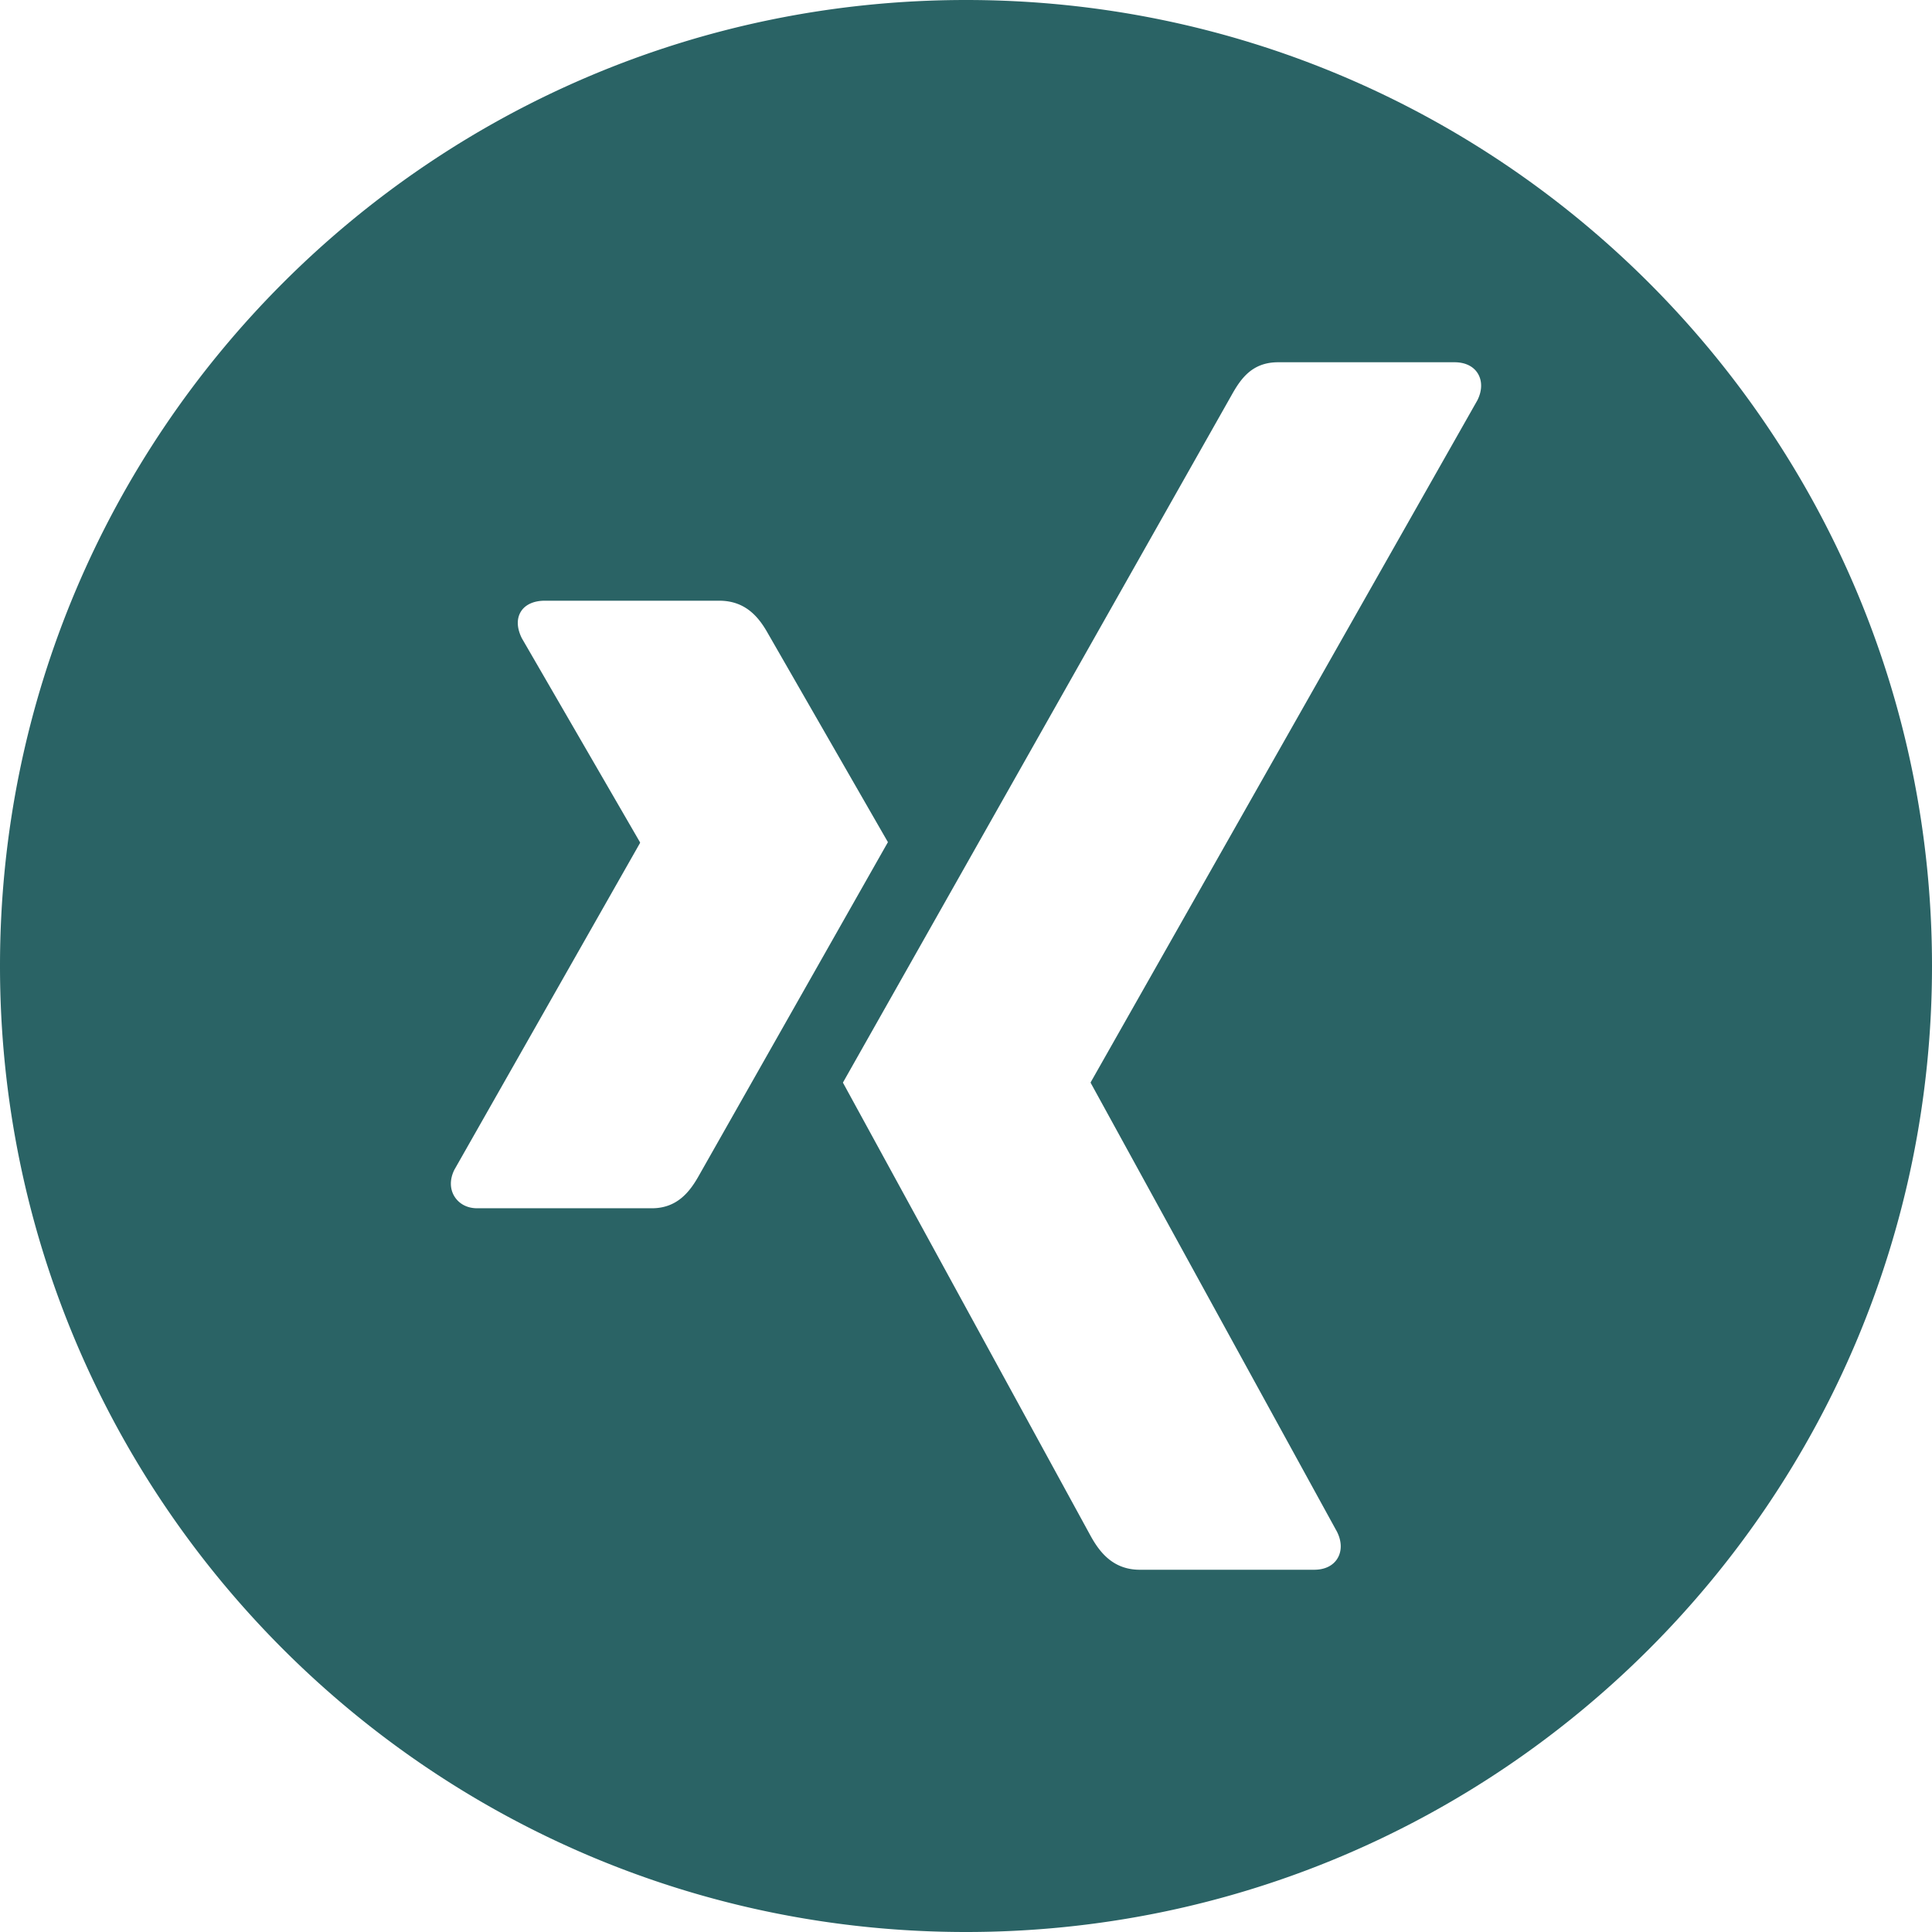 <svg xmlns="http://www.w3.org/2000/svg" width="512" height="512" viewBox="0 0 512 512"><path d="M256 0C114.615 0 0 114.615 0 256s114.615 256 256 256 256-114.615 256-256S397.385 0 256 0zm-83.26 320.203h-46.266c-2.788 0-4.87-1.247-6.05-3.146-1.218-1.976-1.28-4.533 0-7.08l49.163-86.535c.052-.095.052-.158 0-.263l-31.284-54.02c-1.294-2.57-1.483-5.106-.263-7.08 1.18-1.908 3.522-2.884 6.31-2.884h46.267c7.1 0 10.58 4.562 12.884 8.654 0 0 31.62 55.025 31.81 55.328-1.873 3.295-49.95 88.11-49.95 88.11-2.366 4.258-5.7 8.915-12.62 8.915zM391.526 106.07l-102.44 180.67a.275.275 0 0 0 0 .307l65.228 118.875c1.295 2.56 1.326 5.16.096 7.133-1.18 1.896-3.355 2.945-6.142 2.945H302.05c-7.088 0-10.633-4.7-12.924-8.79 0 0-65.576-119.996-65.744-120.308 3.28-5.79 102.958-182.112 102.958-182.112 2.48-4.448 5.48-8.79 12.387-8.79h46.742c2.788 0 4.978 1.05 6.15 2.947 1.222 1.974 1.19 4.573-.095 7.122z" fill="#2A6365"/></svg>
